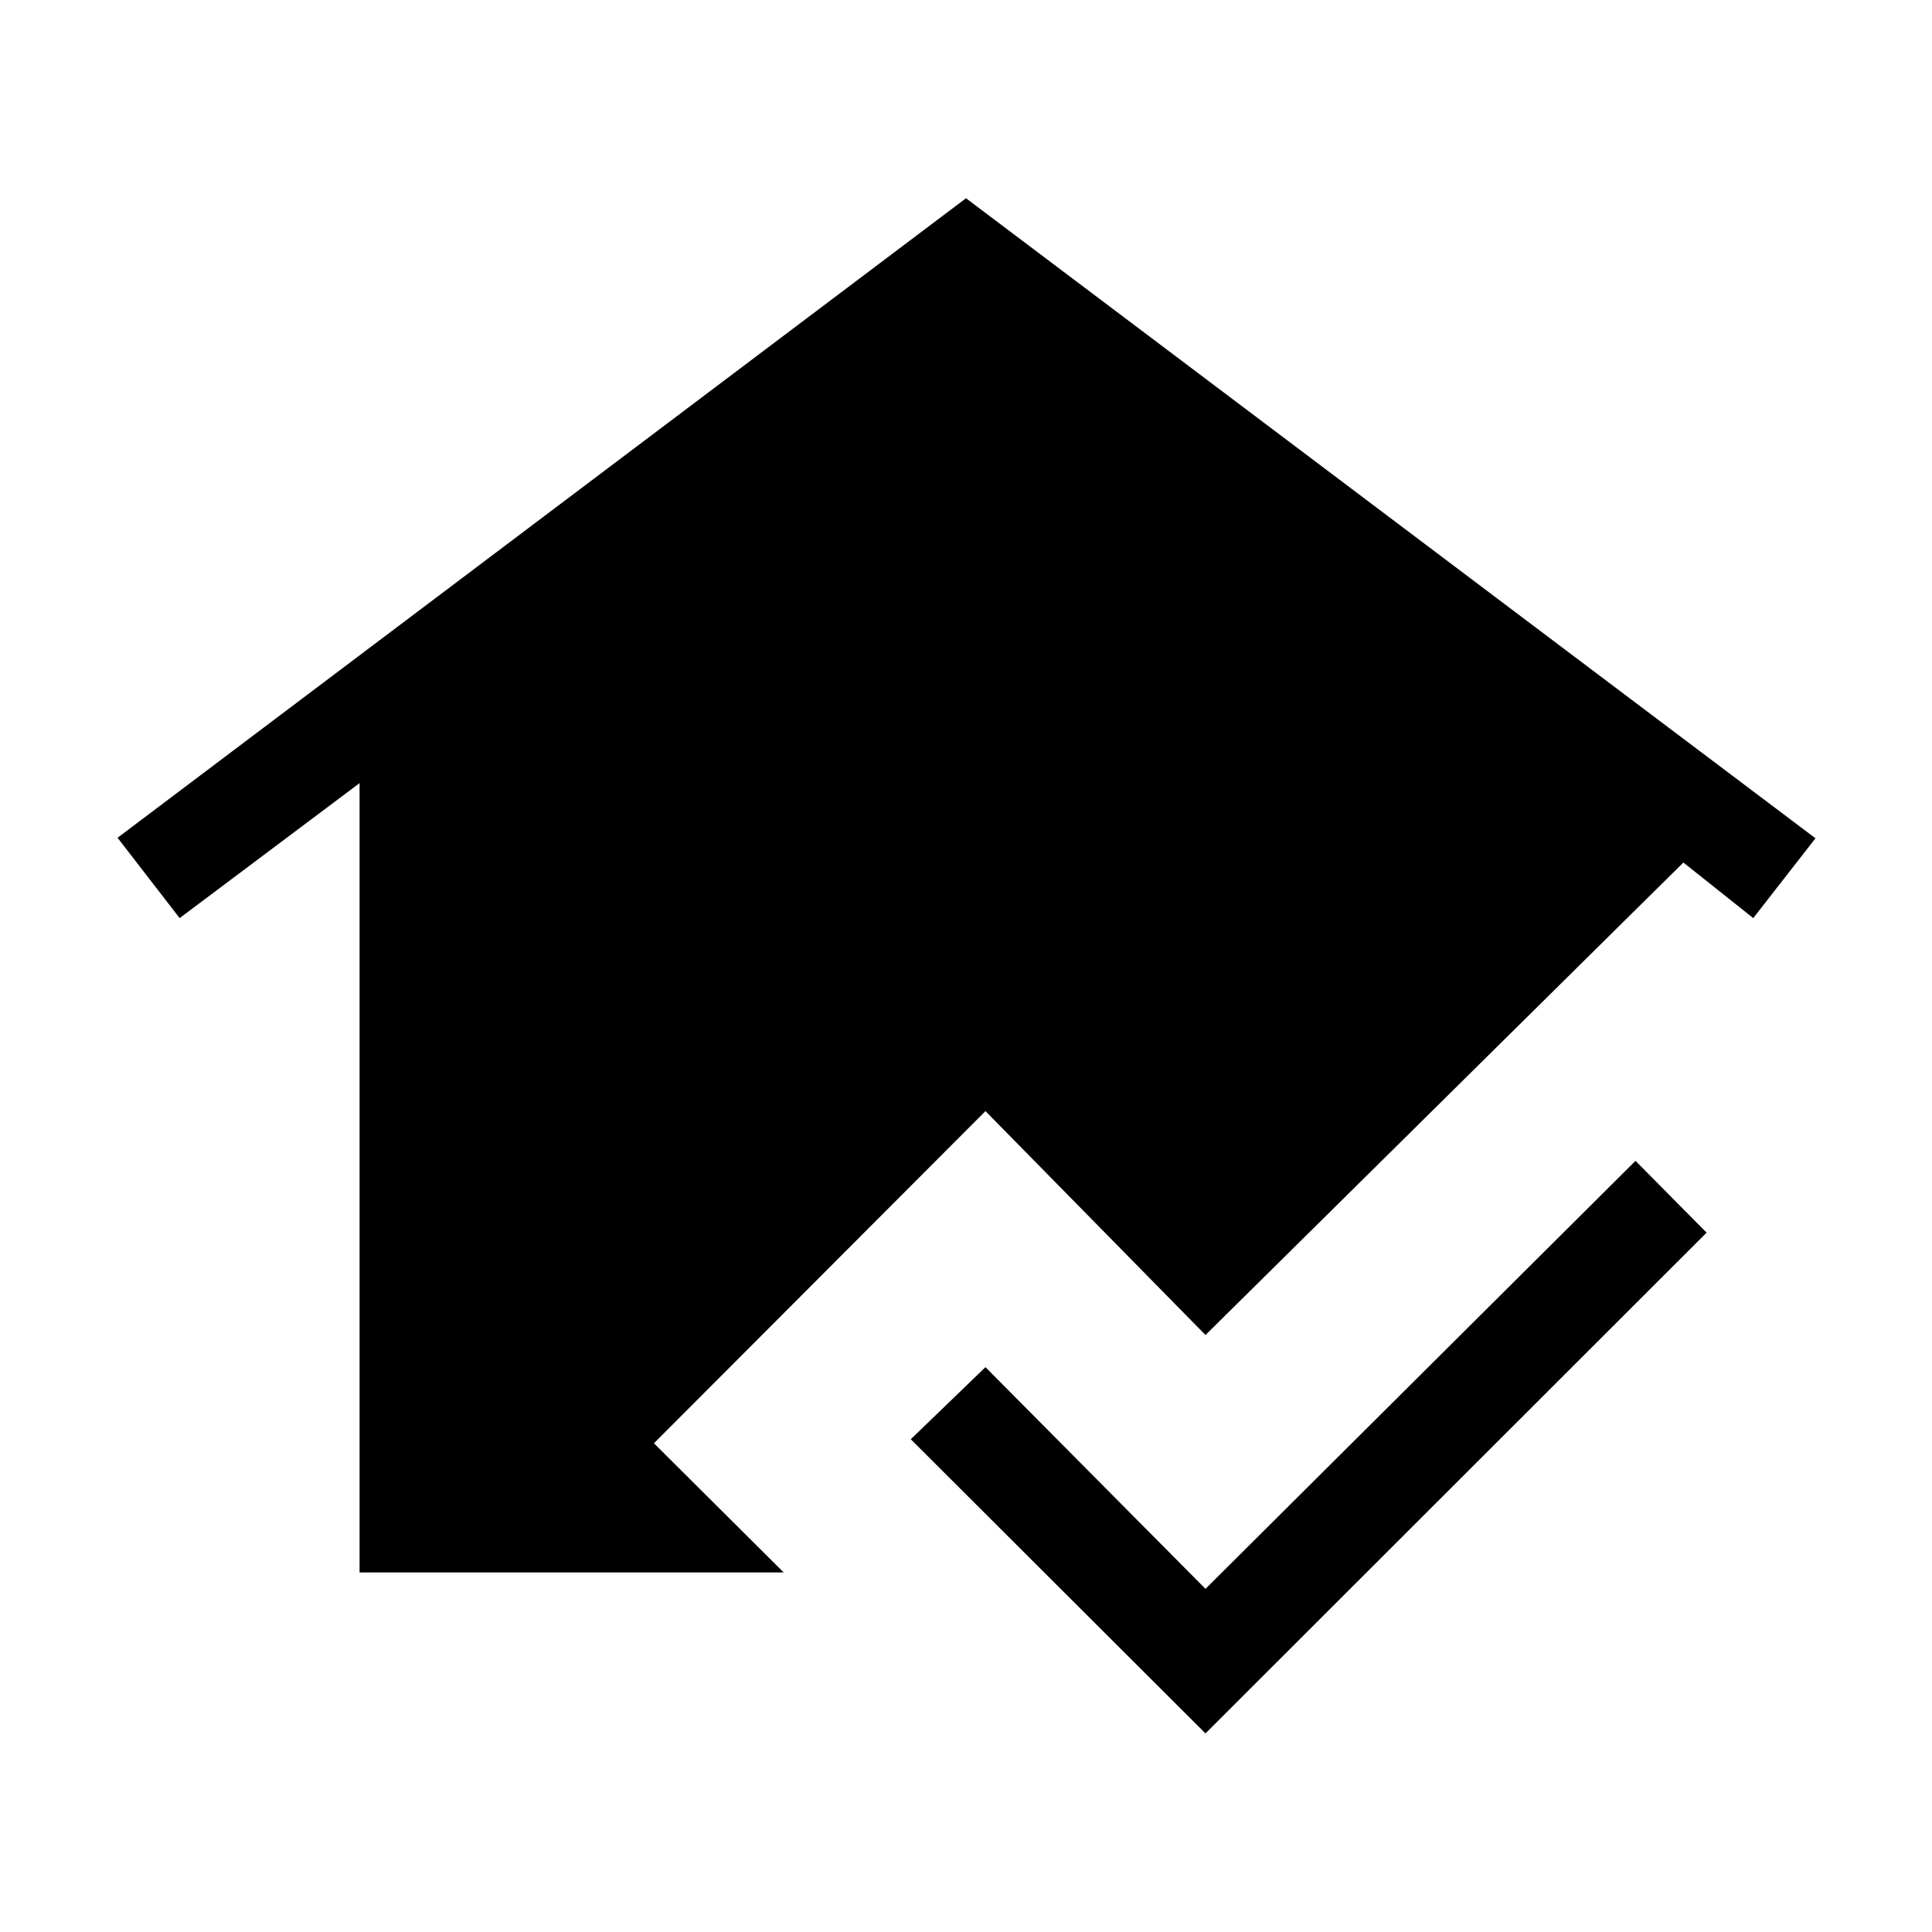 <svg xmlns="http://www.w3.org/2000/svg" height="40" viewBox="0 -960 960 960" width="40"><path d="M599-98.67 452.56-244.85l37.11-35.82L599-170.51l213.67-212.67L848-347.51 599-98.67Zm-420.33-80v-392.2L89.26-503.8l-30.85-39.92L480-861.49l422.1 318.03-30.92 39.66-34.72-27.61L599-296.64 489.67-407.9 324.95-242.85l64.44 64.18H178.67Z"/></svg>